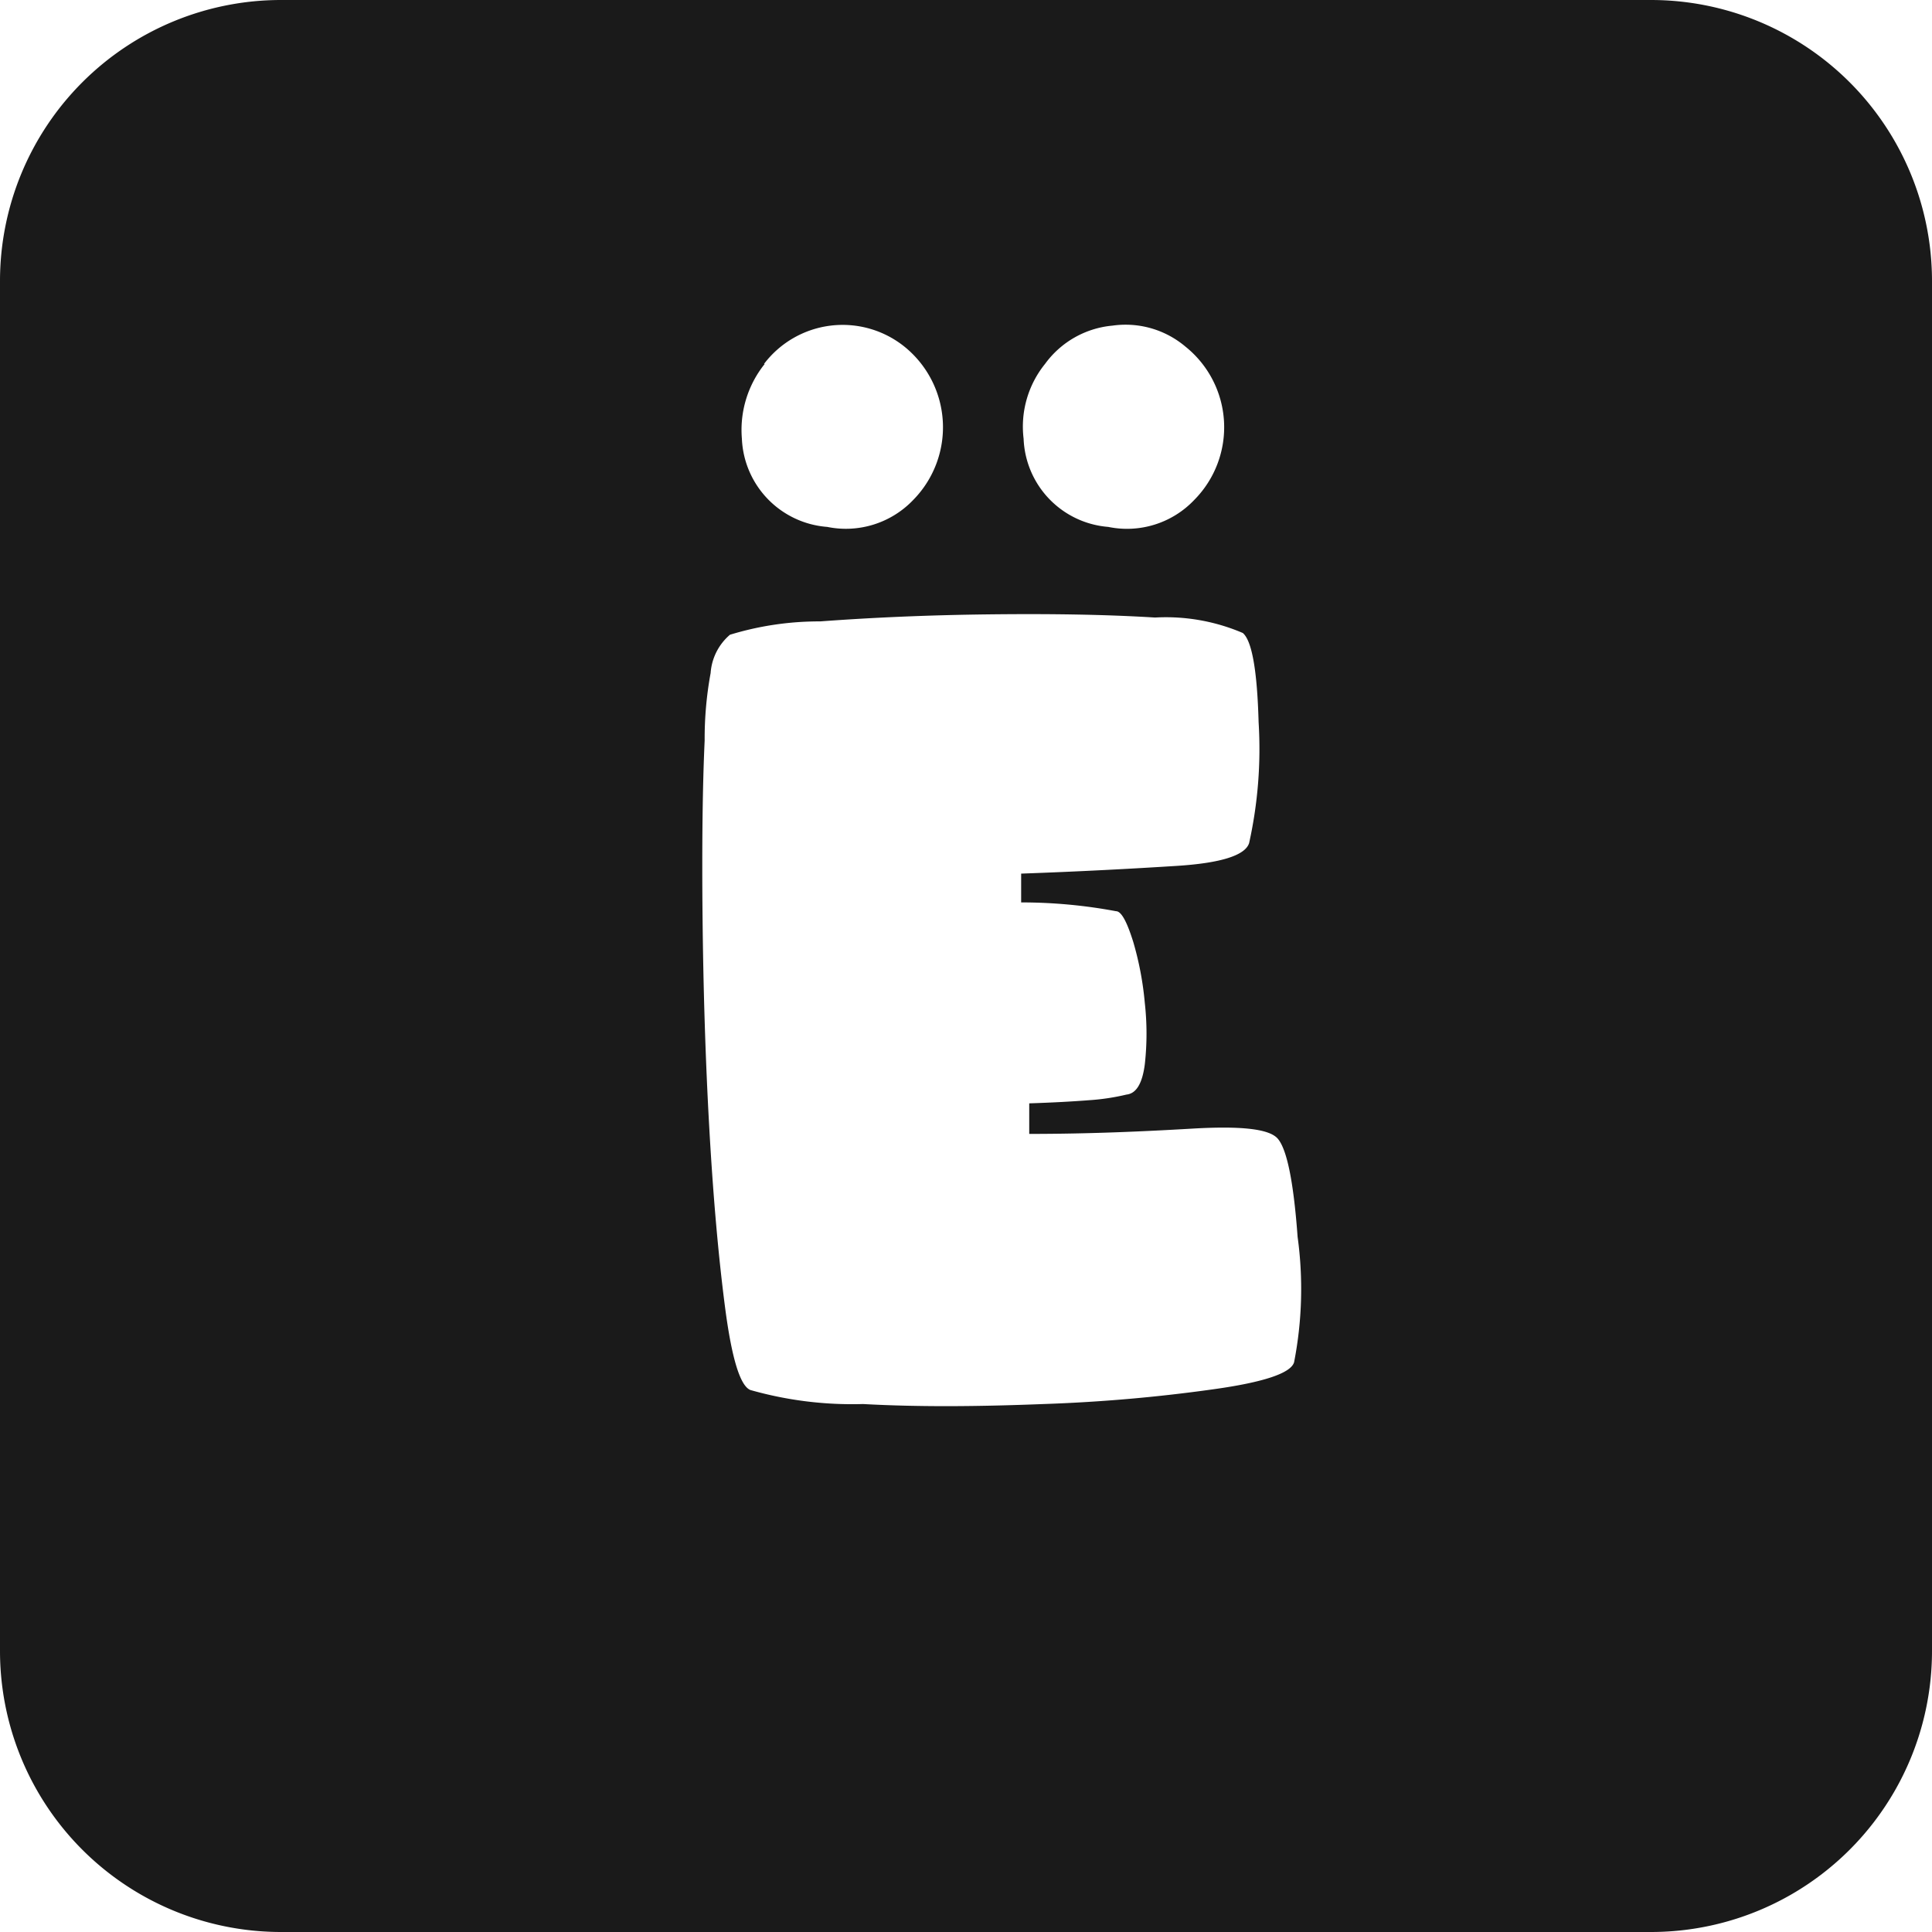 <svg xmlns="http://www.w3.org/2000/svg" viewBox="0 0 55 55"><defs><style>.cls-1{fill:#1a1a1a;}</style></defs><title>e-umlaut_black</title><g id="Layer_2" data-name="Layer 2"><g id="Black"><path class="cls-1" d="M47,0H8A8,8,0,0,0,0,8V47a8,8,0,0,0,8,8H47a8,8,0,0,0,8-8V8A8,8,0,0,0,47,0ZM29.75,10.36a2.67,2.67,0,0,1,1.92-1.09,2.64,2.64,0,0,1,2.08.6A2.94,2.94,0,0,1,34,14.23a2.64,2.64,0,0,1-2.45.77,2.62,2.62,0,0,1-2.41-2.51A2.84,2.84,0,0,1,29.75,10.36Zm-8,0a2.81,2.81,0,0,1,4-.49A2.95,2.95,0,0,1,26,14.23a2.65,2.65,0,0,1-2.45.77,2.63,2.63,0,0,1-2.43-2.51A3,3,0,0,1,21.77,10.36ZM36.84,38.78c-.09.31-.86.57-2.3.77a45.81,45.81,0,0,1-4.83.42c-1.79.07-3.5.09-5.14,0a10.58,10.58,0,0,1-3.21-.4c-.29-.12-.53-.9-.72-2.36s-.34-3.17-.45-5.13-.17-4-.19-6,0-3.7.06-5a10.31,10.31,0,0,1,.17-1.92,1.58,1.58,0,0,1,.55-1.09,8.67,8.67,0,0,1,2.57-.38c1.48-.11,3.07-.18,4.78-.2s3.29,0,4.75.09a5.56,5.56,0,0,1,2.5.44c.26.22.41,1.07.45,2.54A12.38,12.38,0,0,1,35.56,24c-.11.35-.8.57-2.06.65s-2.74.16-4.43.22c0,.11,0,.25,0,.41s0,.29,0,.41a14.6,14.6,0,0,1,2.7.25c.16,0,.32.33.49.87a9,9,0,0,1,.33,1.74,7.87,7.87,0,0,1,0,1.75c-.07.54-.24.83-.52.86a6.33,6.33,0,0,1-1.06.16q-.77.06-1.71.09v.87c1.71,0,3.26-.07,4.63-.15s2.19,0,2.44.28.45,1.15.57,2.8A10.88,10.88,0,0,1,36.84,38.78Z"/></g></g></svg>
